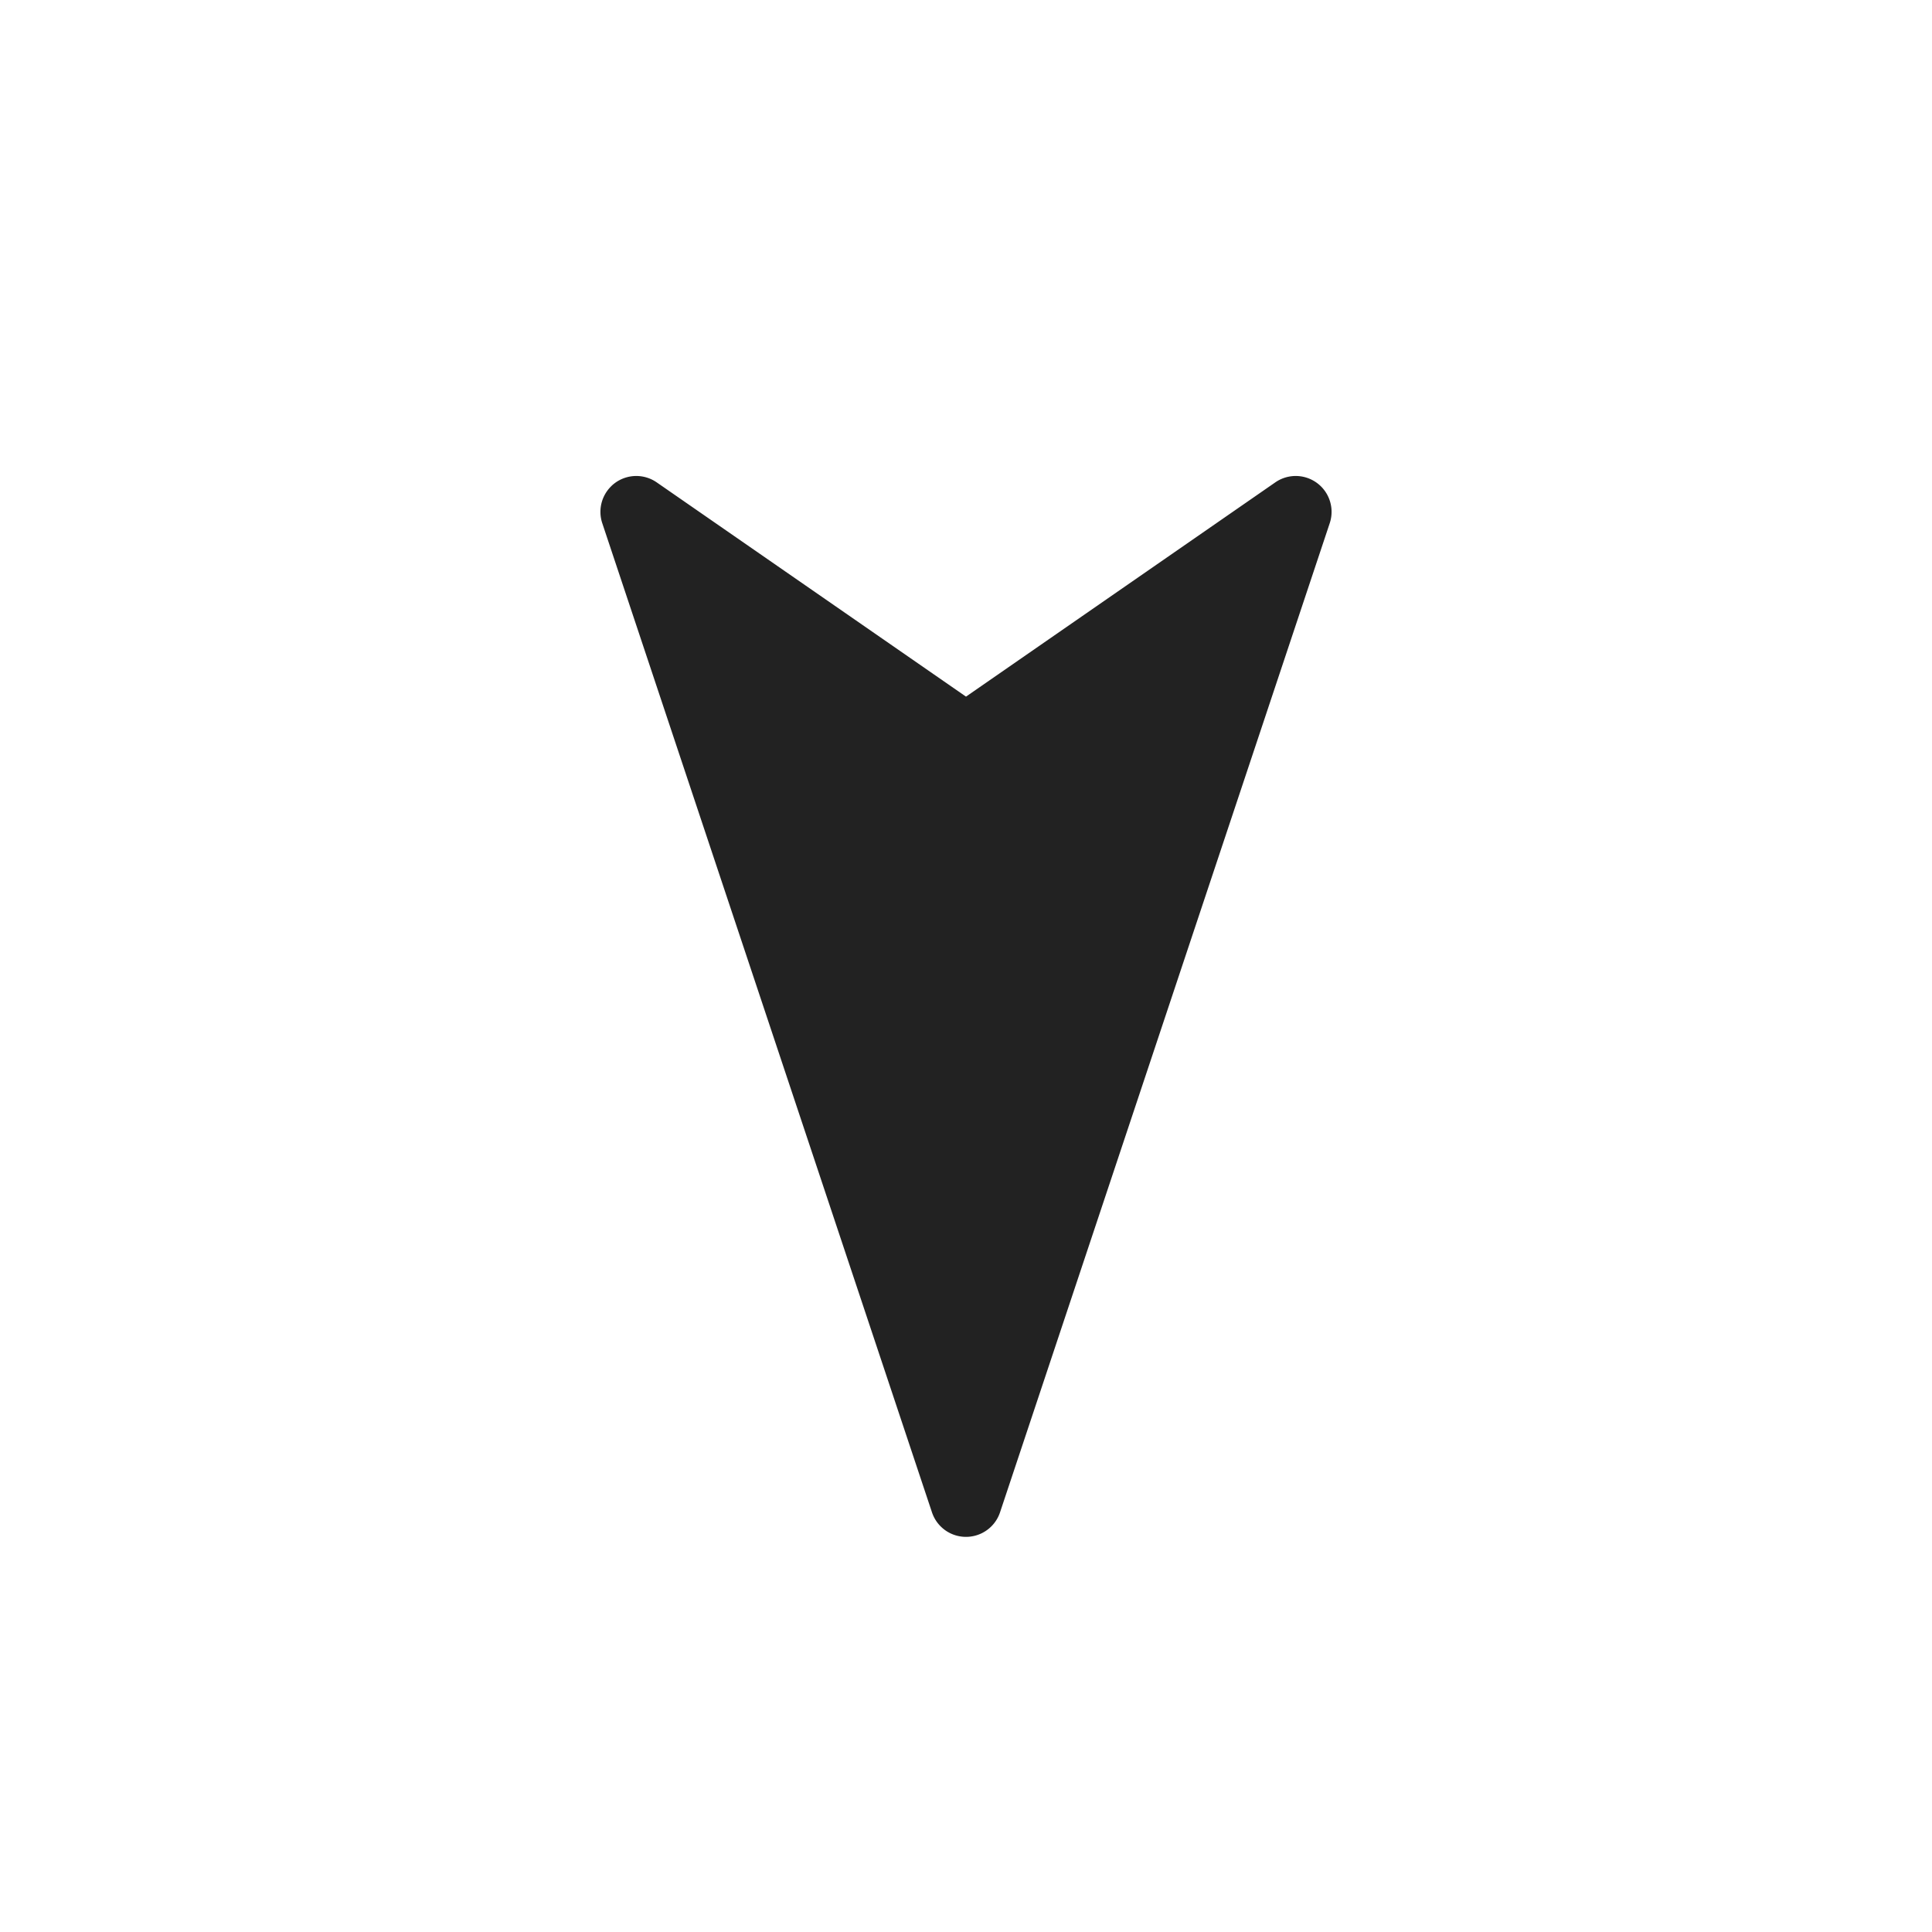 <svg id="Capa_1" data-name="Capa 1" xmlns="http://www.w3.org/2000/svg" viewBox="0 0 477.88 477.88"><defs><style>.cls-1{fill:#222;}</style></defs><path class="cls-1" d="M241.74,379.69a8.86,8.86,0,0,0,5.62-5.62h0l81.55-244.66a8.87,8.87,0,0,0-13.46-10.1l-76.51,53-76.51-53a8.88,8.88,0,0,0-10.36.19,7.53,7.53,0,0,0-.95.83,8.87,8.87,0,0,0-2.15,9.08l81.55,244.66A8.87,8.87,0,0,0,241.74,379.69Z"/></svg>